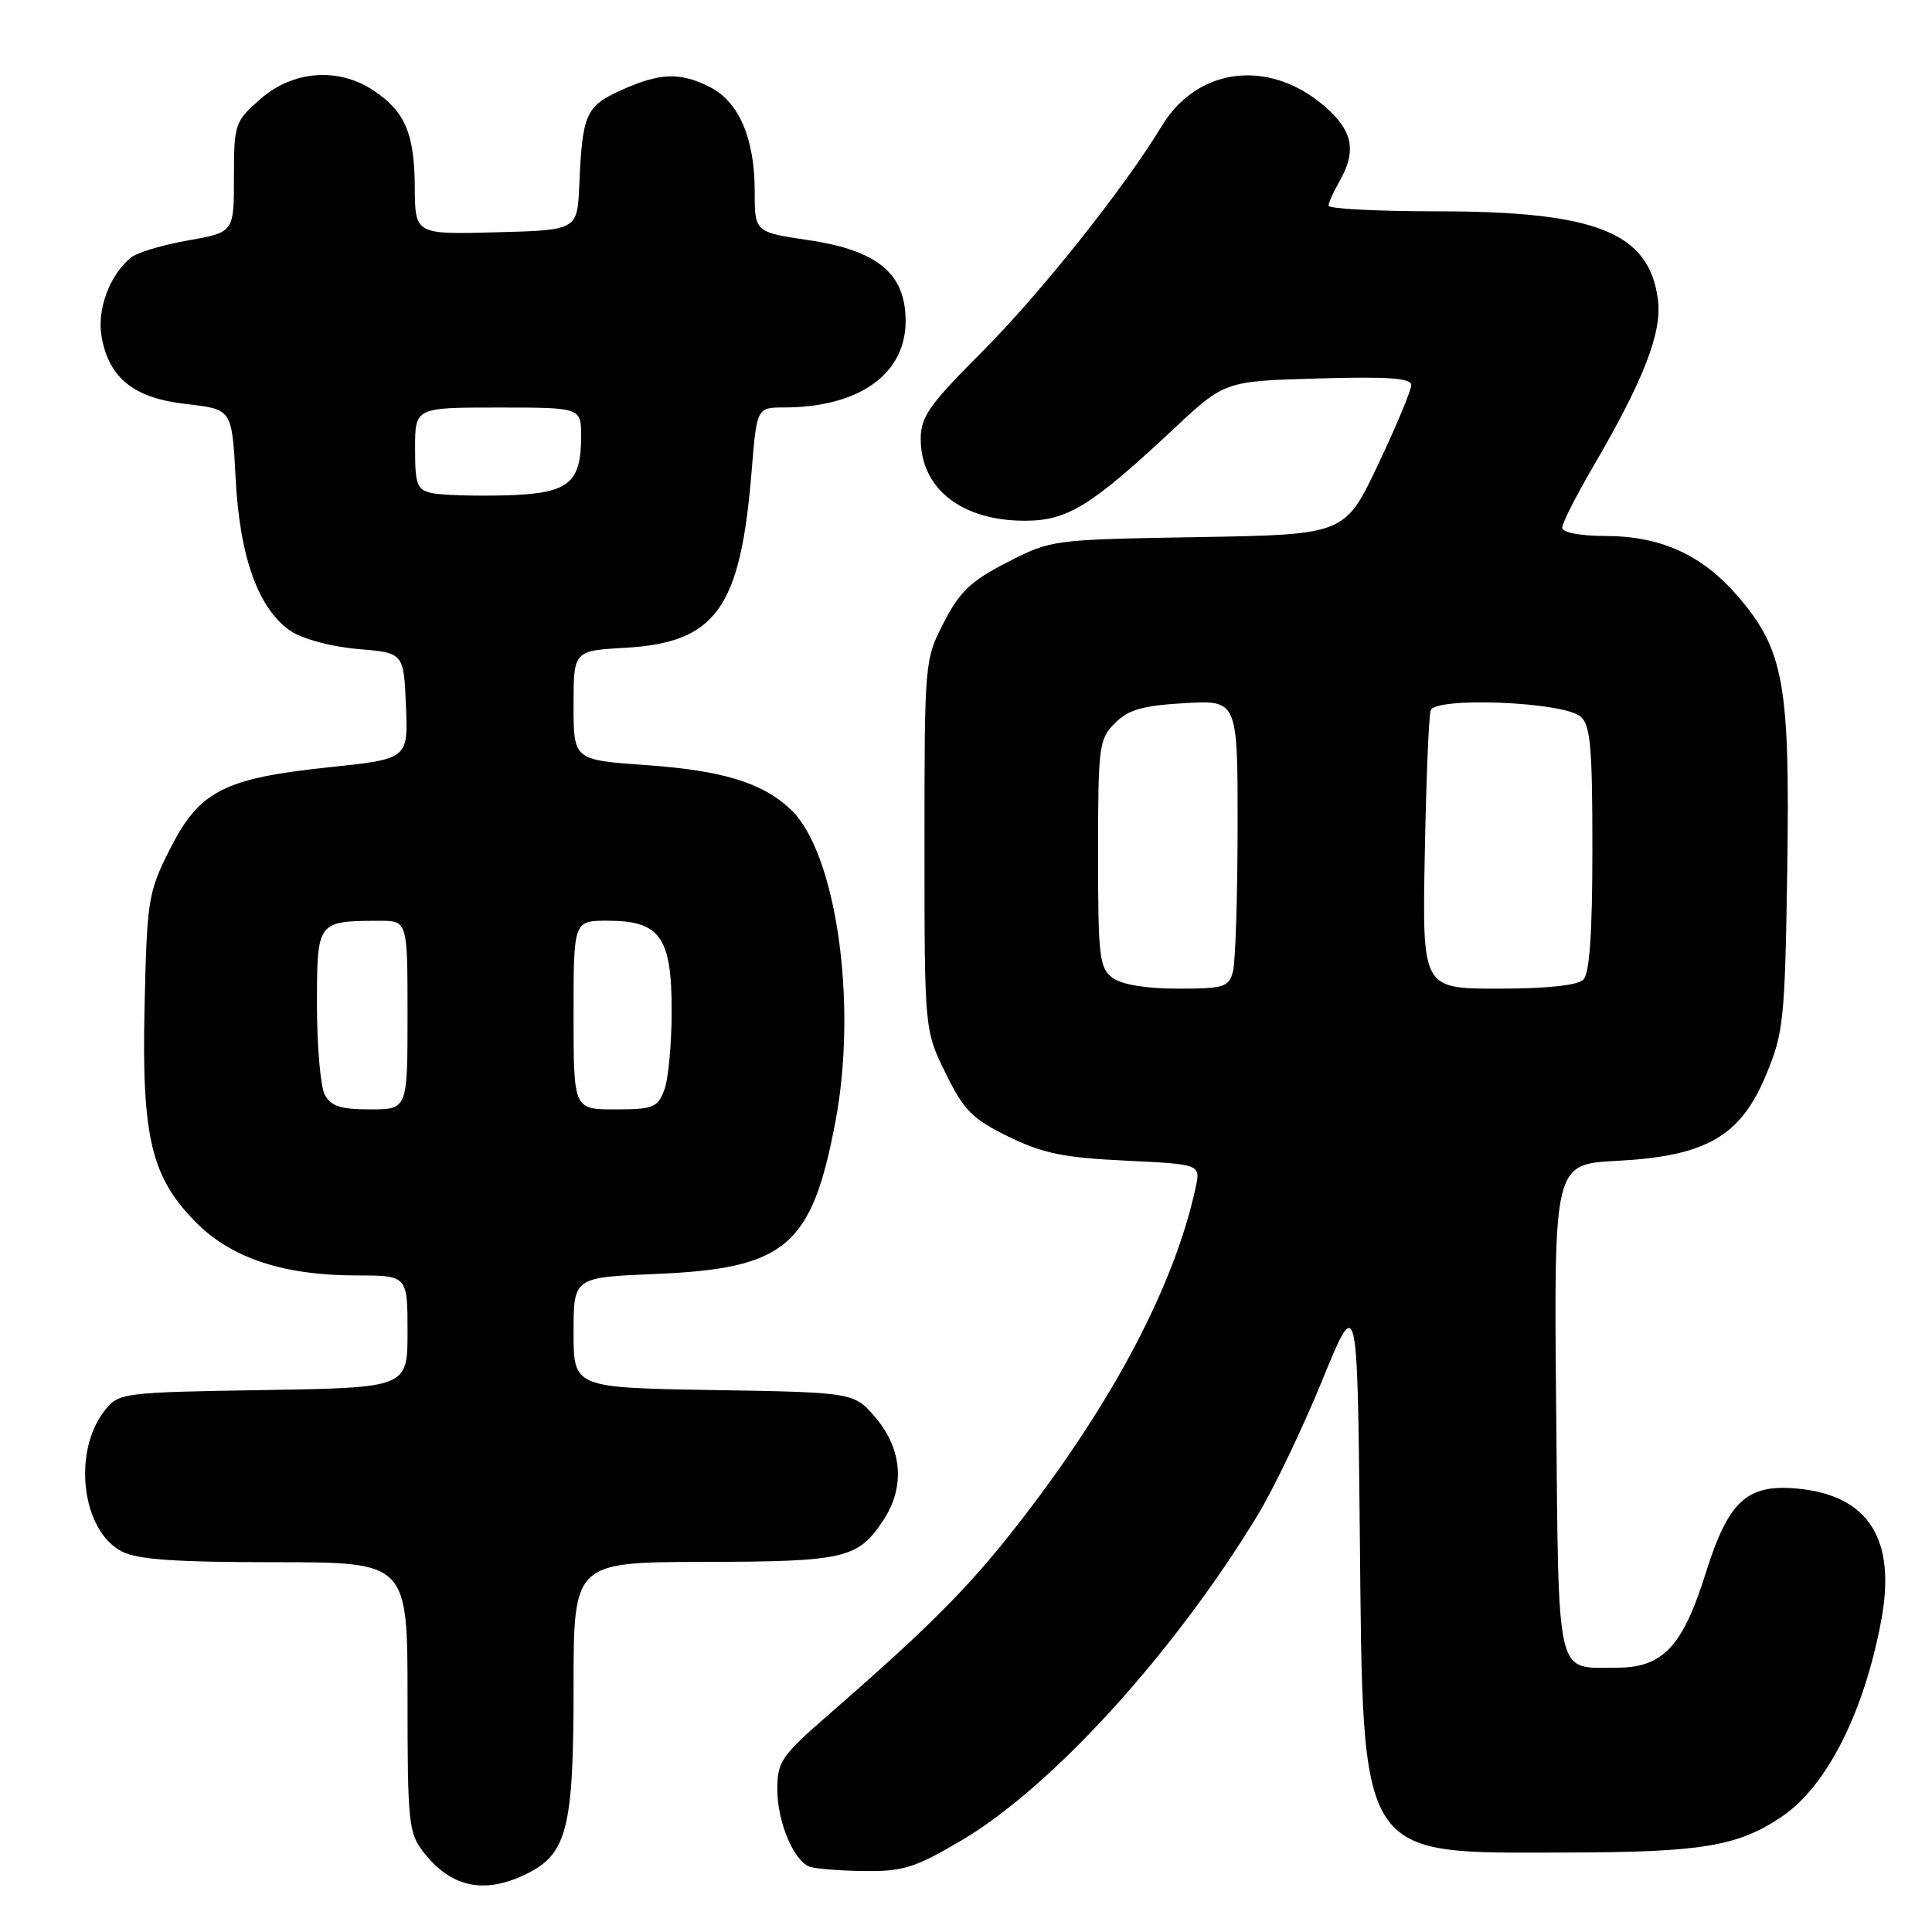 <?xml version="1.0" encoding="UTF-8" standalone="no"?>
<!DOCTYPE svg PUBLIC "-//W3C//DTD SVG 1.1//EN" "http://www.w3.org/Graphics/SVG/1.1/DTD/svg11.dtd" >
<svg xmlns="http://www.w3.org/2000/svg" xmlns:xlink="http://www.w3.org/1999/xlink" version="1.1" viewBox="0 0 256 256">
 <g >
 <path fill="currentColor"
d=" M 69.52 248.42 C 75.14 245.76 76.00 242.44 76.00 223.60 C 76.00 207.00 76.00 207.00 93.25 206.96 C 111.96 206.93 113.70 206.52 117.05 201.43 C 119.92 197.09 119.57 192.11 116.11 187.96 C 113.22 184.50 113.22 184.50 94.61 184.19 C 76.00 183.88 76.00 183.88 76.00 176.57 C 76.00 169.26 76.00 169.26 86.79 168.81 C 104.09 168.10 107.55 165.19 110.68 148.72 C 113.68 132.96 110.81 112.92 104.73 107.21 C 100.99 103.70 95.70 102.09 85.60 101.38 C 76.00 100.70 76.00 100.70 76.00 93.47 C 76.00 86.23 76.00 86.23 82.77 85.84 C 94.87 85.16 98.11 80.66 99.59 62.49 C 100.28 54.00 100.28 54.00 103.89 53.99 C 113.81 53.98 120.00 49.58 120.00 42.54 C 120.00 36.26 116.31 33.18 107.13 31.82 C 100.00 30.76 100.00 30.76 100.00 25.35 C 100.00 18.37 97.94 13.54 94.13 11.57 C 90.18 9.53 87.44 9.62 82.29 11.96 C 77.62 14.07 77.16 15.12 76.76 24.50 C 76.50 30.50 76.50 30.50 65.75 30.78 C 55.00 31.07 55.00 31.07 54.96 24.78 C 54.92 17.67 53.66 14.73 49.43 11.95 C 44.80 8.89 38.80 9.36 34.53 13.10 C 31.10 16.12 31.00 16.40 31.00 23.50 C 31.00 30.79 31.00 30.79 24.89 31.86 C 21.53 32.45 18.12 33.48 17.32 34.15 C 14.47 36.52 12.80 41.11 13.48 44.73 C 14.50 50.19 17.80 52.77 24.76 53.55 C 30.74 54.23 30.74 54.23 31.22 63.38 C 31.77 73.94 34.28 80.82 38.61 83.67 C 40.19 84.70 44.04 85.72 47.45 86.00 C 53.50 86.50 53.50 86.50 53.79 93.53 C 54.08 100.57 54.08 100.57 43.57 101.67 C 29.66 103.13 26.39 104.82 22.50 112.55 C 19.64 118.22 19.48 119.19 19.16 133.22 C 18.75 150.71 20.03 156.03 26.07 162.07 C 30.73 166.73 37.65 169.00 47.18 169.00 C 54.00 169.00 54.00 169.00 54.00 176.44 C 54.00 183.88 54.00 183.88 34.91 184.19 C 16.32 184.49 15.77 184.56 13.94 186.82 C 9.56 192.24 10.79 202.81 16.13 205.57 C 18.23 206.65 23.18 207.00 36.45 207.00 C 54.00 207.00 54.00 207.00 54.00 224.87 C 54.00 241.60 54.14 242.90 56.14 245.45 C 59.76 250.06 64.06 251.01 69.52 248.42 Z  M 127.44 243.84 C 139.38 236.79 155.50 219.09 166.62 200.81 C 168.73 197.34 172.58 189.32 175.16 183.00 C 179.86 171.50 179.86 171.50 180.18 203.00 C 180.63 246.91 179.73 245.52 207.50 245.47 C 225.47 245.44 230.26 244.65 236.08 240.73 C 242.03 236.71 246.96 227.02 249.26 214.79 C 251.30 203.96 247.63 198.15 238.19 197.25 C 231.47 196.61 229.02 198.87 226.01 208.47 C 222.94 218.24 220.32 221.01 214.11 220.98 C 206.07 220.96 206.54 222.99 206.20 186.67 C 205.90 154.26 205.90 154.26 214.24 153.82 C 226.06 153.20 230.62 150.58 233.99 142.48 C 236.34 136.85 236.51 135.24 236.82 115.25 C 237.19 90.69 236.38 86.14 230.34 79.09 C 225.60 73.55 220.16 71.05 212.75 71.02 C 209.33 71.01 207.00 70.56 207.00 69.92 C 207.00 69.33 208.84 65.70 211.09 61.85 C 217.83 50.30 220.27 44.02 219.68 39.65 C 218.49 30.78 211.50 28.00 190.32 28.00 C 182.44 28.00 176.02 27.66 176.04 27.25 C 176.05 26.84 176.71 25.38 177.50 24.00 C 179.65 20.24 179.30 17.66 176.25 14.75 C 168.85 7.69 158.83 8.58 153.92 16.73 C 148.99 24.89 137.77 38.98 130.08 46.67 C 123.14 53.61 122.00 55.24 122.00 58.16 C 122.00 64.75 127.41 69.00 135.80 69.00 C 141.45 69.00 144.57 67.07 155.51 56.84 C 162.29 50.50 162.29 50.50 174.64 50.15 C 183.98 49.88 187.00 50.10 187.00 51.03 C 187.00 51.71 185.02 56.45 182.60 61.56 C 178.20 70.84 178.20 70.84 158.77 71.17 C 139.44 71.50 139.32 71.51 133.48 74.50 C 128.65 76.98 127.17 78.38 125.06 82.48 C 122.52 87.41 122.50 87.63 122.50 111.97 C 122.50 136.50 122.50 136.50 125.30 142.20 C 127.73 147.15 128.83 148.26 133.63 150.61 C 138.17 152.83 140.94 153.40 149.13 153.79 C 159.10 154.27 159.10 154.27 158.42 157.39 C 155.63 170.28 147.54 185.66 135.19 201.58 C 128.46 210.26 123.43 215.33 109.67 227.31 C 103.53 232.66 103.00 233.44 103.00 237.11 C 103.00 241.35 105.12 246.48 107.23 247.33 C 107.93 247.61 111.17 247.88 114.44 247.92 C 119.69 247.99 121.21 247.51 127.44 243.84 Z  M 43.04 145.07 C 42.47 144.00 42.00 138.65 42.00 133.18 C 42.00 122.05 42.00 122.04 50.25 122.01 C 54.00 122.00 54.00 122.00 54.00 134.50 C 54.00 147.00 54.00 147.00 49.04 147.00 C 45.15 147.00 43.85 146.58 43.04 145.07 Z  M 76.00 134.50 C 76.00 122.00 76.00 122.00 80.50 122.00 C 87.47 122.00 89.00 124.14 89.00 133.93 C 89.00 138.30 88.56 143.02 88.02 144.43 C 87.14 146.76 86.54 147.00 81.52 147.00 C 76.00 147.00 76.00 147.00 76.00 134.50 Z  M 57.25 65.34 C 55.25 64.91 55.00 64.25 55.00 59.43 C 55.00 54.00 55.00 54.00 66.00 54.00 C 77.00 54.00 77.00 54.00 77.00 57.81 C 77.00 64.13 75.32 65.42 66.85 65.64 C 62.81 65.74 58.49 65.61 57.25 65.34 Z  M 147.44 129.58 C 145.67 128.28 145.50 126.85 145.50 113.11 C 145.50 98.84 145.62 97.94 147.74 95.81 C 149.54 94.02 151.40 93.49 156.99 93.17 C 164.00 92.77 164.00 92.77 163.99 109.64 C 163.98 118.91 163.70 127.51 163.37 128.75 C 162.82 130.80 162.17 131.00 156.07 131.00 C 151.87 131.00 148.66 130.47 147.44 129.58 Z  M 188.79 113.25 C 188.97 103.49 189.32 94.88 189.57 94.13 C 190.18 92.31 207.07 92.99 209.41 94.93 C 210.74 96.03 211.00 98.86 211.00 112.42 C 211.00 123.67 210.63 128.97 209.80 129.80 C 209.03 130.57 205.03 131.00 198.53 131.00 C 188.46 131.00 188.46 131.00 188.79 113.25 Z "/>
</g>
</svg>